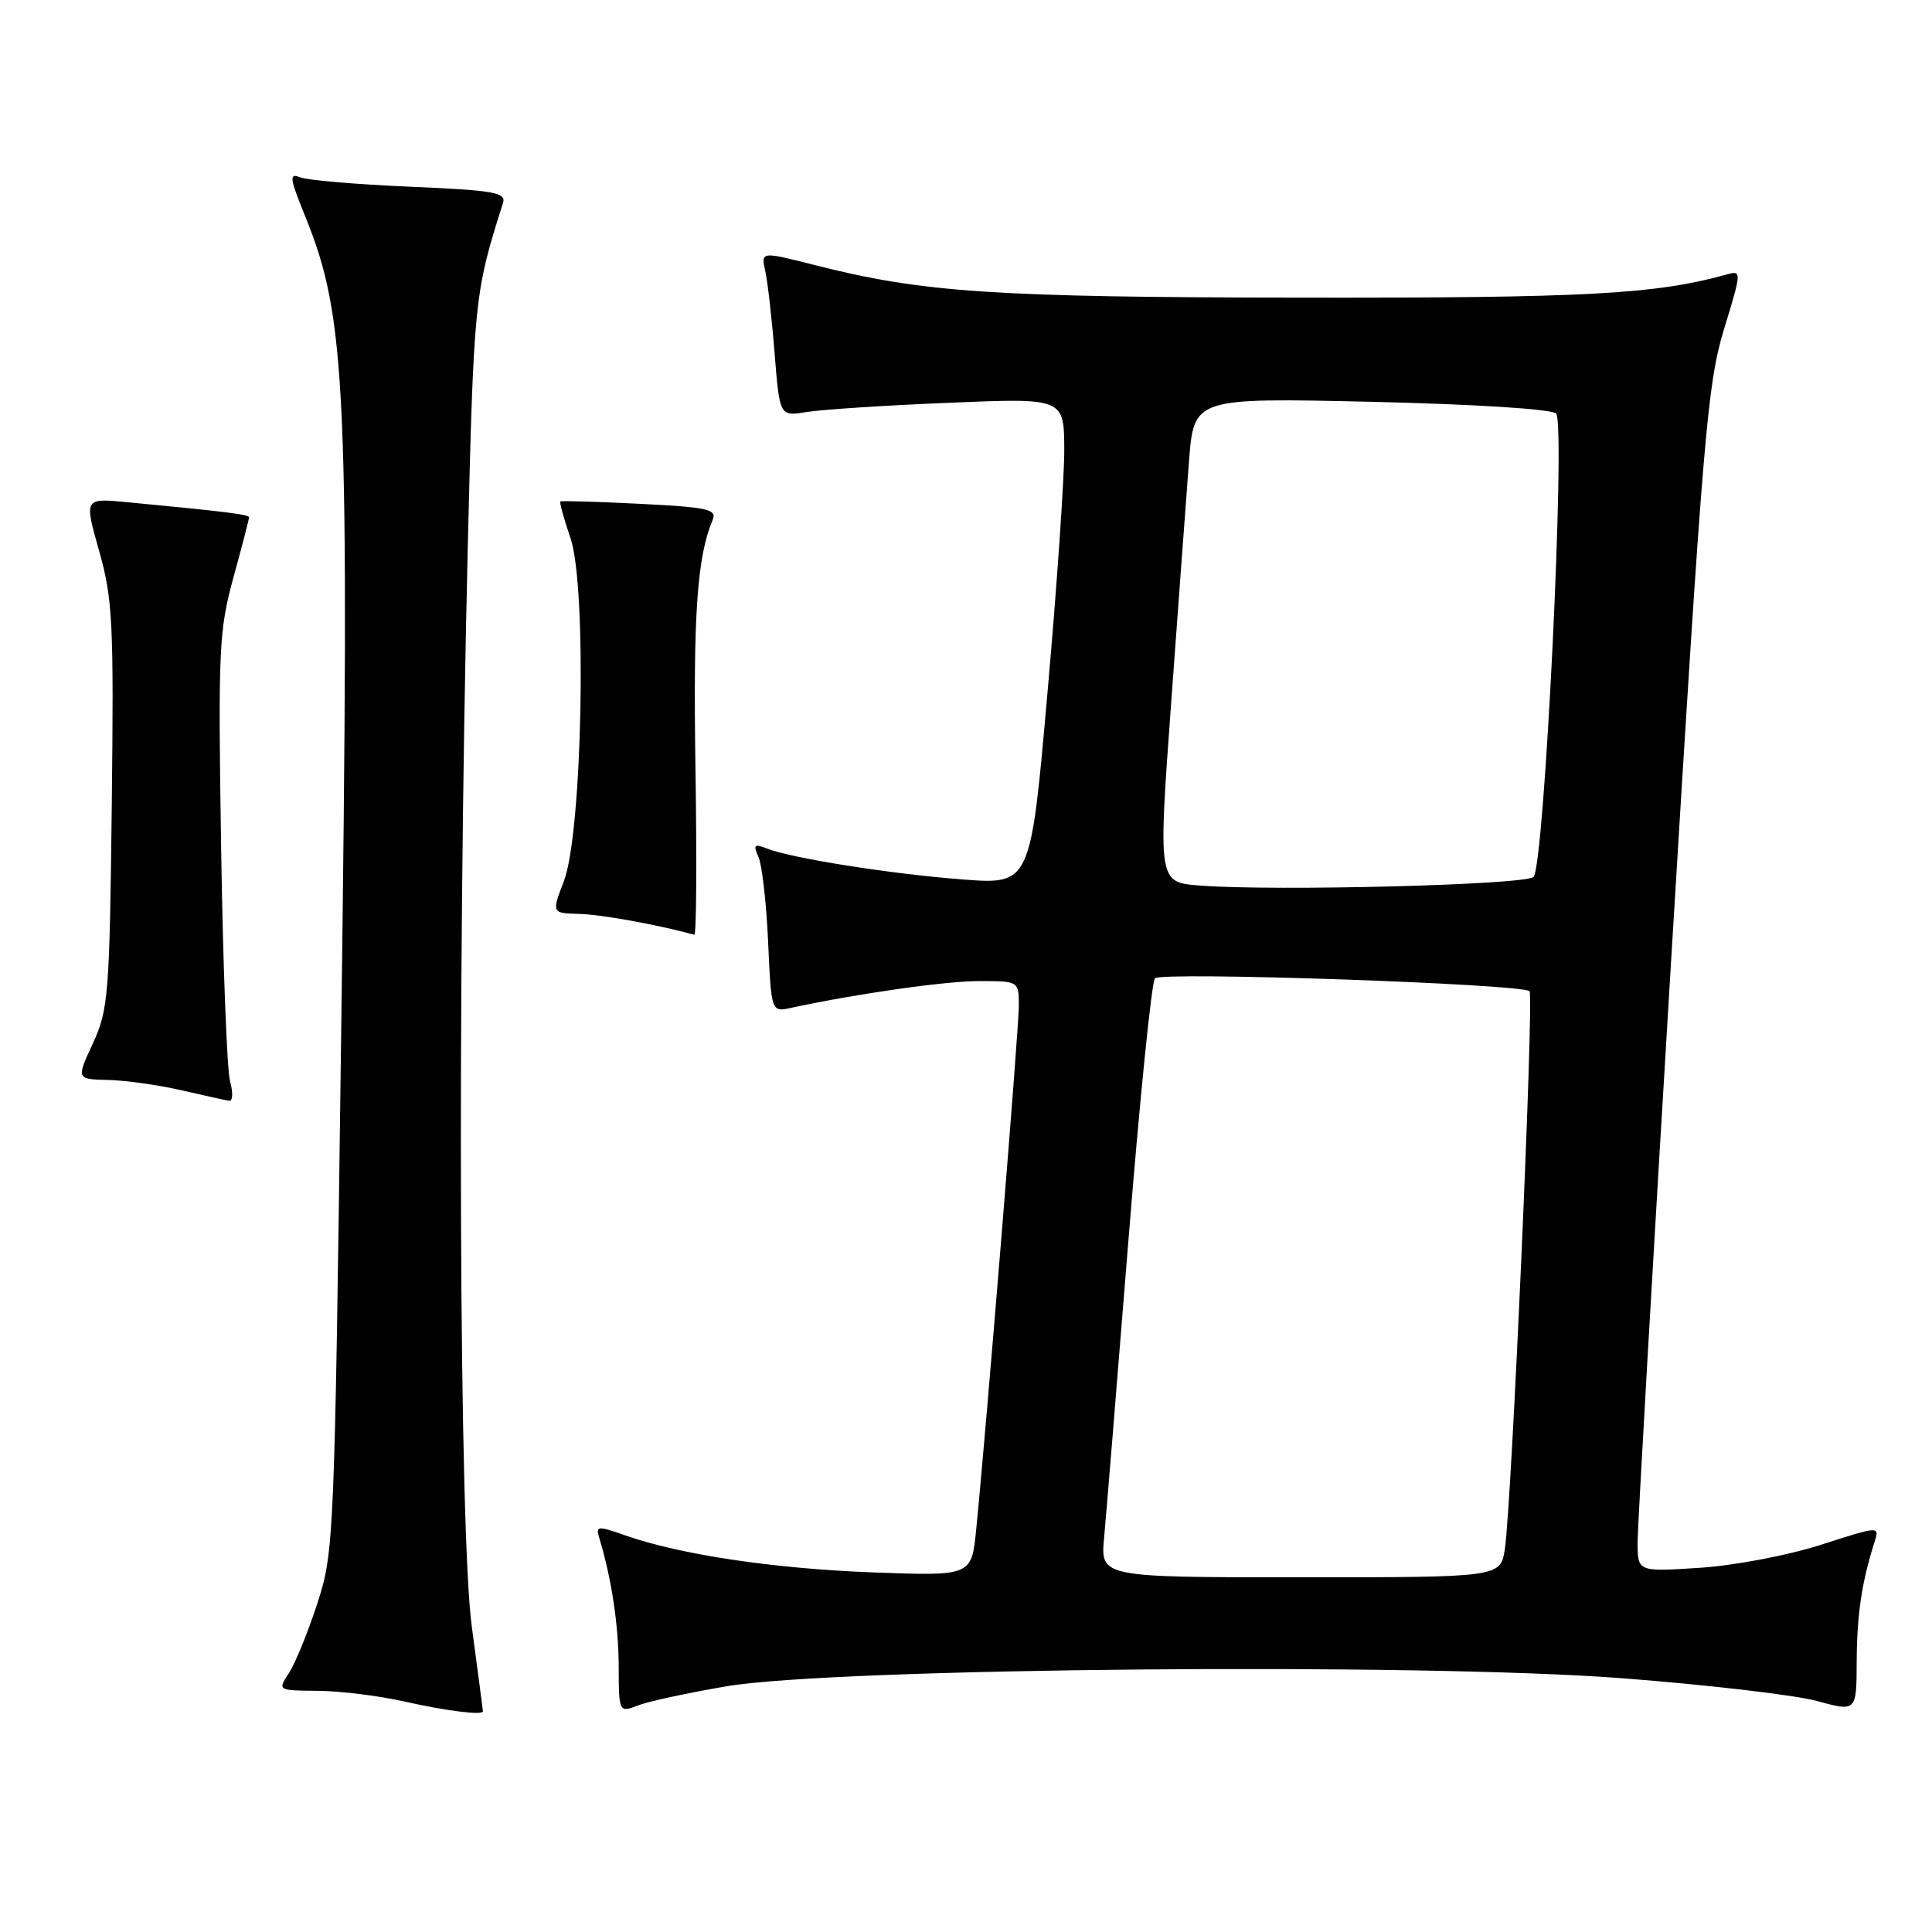 <?xml version="1.0" encoding="UTF-8" standalone="no"?>
<!DOCTYPE svg PUBLIC "-//W3C//DTD SVG 1.1//EN" "http://www.w3.org/Graphics/SVG/1.1/DTD/svg11.dtd" >
<svg xmlns="http://www.w3.org/2000/svg" xmlns:xlink="http://www.w3.org/1999/xlink" version="1.1" viewBox="0 0 256 256">
 <g >
 <path fill="currentColor"
d=" M 63.99 226.75 C 63.99 226.61 63.32 221.55 62.51 215.50 C 60.84 203.00 60.57 132.00 61.97 73.00 C 62.77 39.67 62.86 38.78 66.65 26.90 C 67.09 25.50 65.50 25.22 54.33 24.74 C 47.27 24.44 40.73 23.88 39.78 23.50 C 38.28 22.90 38.37 23.56 40.44 28.66 C 45.92 42.17 46.33 51.37 45.20 137.50 C 44.33 204.08 44.26 205.64 42.06 212.43 C 40.82 216.25 39.12 220.41 38.29 221.68 C 36.77 224.00 36.77 224.00 42.13 224.04 C 45.09 224.07 50.20 224.70 53.50 225.44 C 59.12 226.71 64.01 227.32 63.99 226.75 Z  M 96.34 223.43 C 110.78 221.00 188.13 220.31 215.00 222.38 C 226.28 223.25 237.86 224.60 240.75 225.39 C 246.00 226.82 246.00 226.82 246.02 220.16 C 246.05 213.96 246.70 209.60 248.38 204.34 C 249.07 202.19 249.07 202.19 241.29 204.69 C 236.93 206.09 229.86 207.44 225.25 207.74 C 217.00 208.28 217.00 208.28 216.99 204.39 C 216.99 202.25 219.02 166.98 221.51 126.00 C 225.66 57.74 226.24 50.84 228.43 43.66 C 230.82 35.81 230.82 35.81 228.66 36.41 C 219.28 38.99 210.10 39.49 172.50 39.44 C 131.57 39.39 122.33 38.77 107.98 35.13 C 100.83 33.31 100.83 33.31 101.40 35.91 C 101.72 37.33 102.28 42.25 102.64 46.84 C 103.31 55.18 103.31 55.18 106.90 54.59 C 108.88 54.27 117.36 53.71 125.75 53.37 C 141.00 52.73 141.00 52.73 141.02 59.62 C 141.03 63.40 140.03 77.91 138.79 91.86 C 136.56 117.22 136.56 117.22 127.53 116.53 C 117.98 115.80 104.80 113.71 101.58 112.42 C 99.95 111.77 99.78 111.95 100.51 113.58 C 100.98 114.63 101.55 119.69 101.78 124.81 C 102.20 134.12 102.20 134.12 104.85 133.54 C 113.64 131.65 125.22 130.00 129.75 130.00 C 135.00 130.00 135.00 130.00 135.00 133.29 C 135.00 136.36 130.72 188.92 129.35 202.67 C 128.74 208.84 128.74 208.84 115.62 208.35 C 102.43 207.85 90.07 205.99 82.80 203.43 C 79.19 202.16 78.92 202.18 79.40 203.77 C 81.03 209.15 81.95 215.23 81.98 220.73 C 82.00 226.95 82.00 226.95 84.59 225.96 C 86.02 225.42 91.31 224.28 96.34 223.43 Z  M 30.48 143.25 C 30.07 141.74 29.54 127.80 29.30 112.28 C 28.89 86.06 29.01 83.53 30.93 76.52 C 32.07 72.37 33.00 68.79 33.00 68.56 C 33.00 68.17 30.22 67.82 16.83 66.54 C 11.15 66.00 11.15 66.00 13.14 73.01 C 14.93 79.35 15.09 82.54 14.81 106.76 C 14.52 131.82 14.36 133.80 12.31 138.25 C 10.11 143.00 10.11 143.00 14.31 143.10 C 16.61 143.15 20.98 143.76 24.00 144.46 C 27.02 145.15 29.89 145.79 30.37 145.86 C 30.84 145.94 30.90 144.76 30.48 143.25 Z  M 92.15 101.57 C 91.84 81.36 92.37 73.80 94.43 68.89 C 95.02 67.48 93.79 67.21 84.80 66.76 C 79.14 66.47 74.39 66.34 74.25 66.45 C 74.12 66.57 74.72 68.76 75.60 71.33 C 77.80 77.80 77.17 110.35 74.72 116.75 C 73.09 121.00 73.09 121.00 76.79 121.10 C 79.69 121.17 87.26 122.55 92.00 123.86 C 92.28 123.94 92.34 113.91 92.15 101.57 Z  M 146.30 203.75 C 146.57 200.86 148.01 183.20 149.51 164.50 C 151.01 145.80 152.59 130.11 153.04 129.63 C 153.88 128.72 201.70 130.37 202.67 131.34 C 203.28 131.95 200.30 199.43 199.40 205.25 C 198.82 209.00 198.82 209.00 172.32 209.00 C 145.81 209.00 145.81 209.00 146.30 203.75 Z  M 158.98 117.34 C 153.45 116.91 153.45 116.91 155.18 93.21 C 156.13 80.17 157.20 65.72 157.55 61.10 C 158.20 52.71 158.20 52.71 181.69 53.24 C 195.42 53.56 205.60 54.20 206.19 54.79 C 207.50 56.10 204.65 114.75 203.20 116.20 C 202.15 117.25 169.01 118.11 158.98 117.34 Z "/>
</g>
</svg>